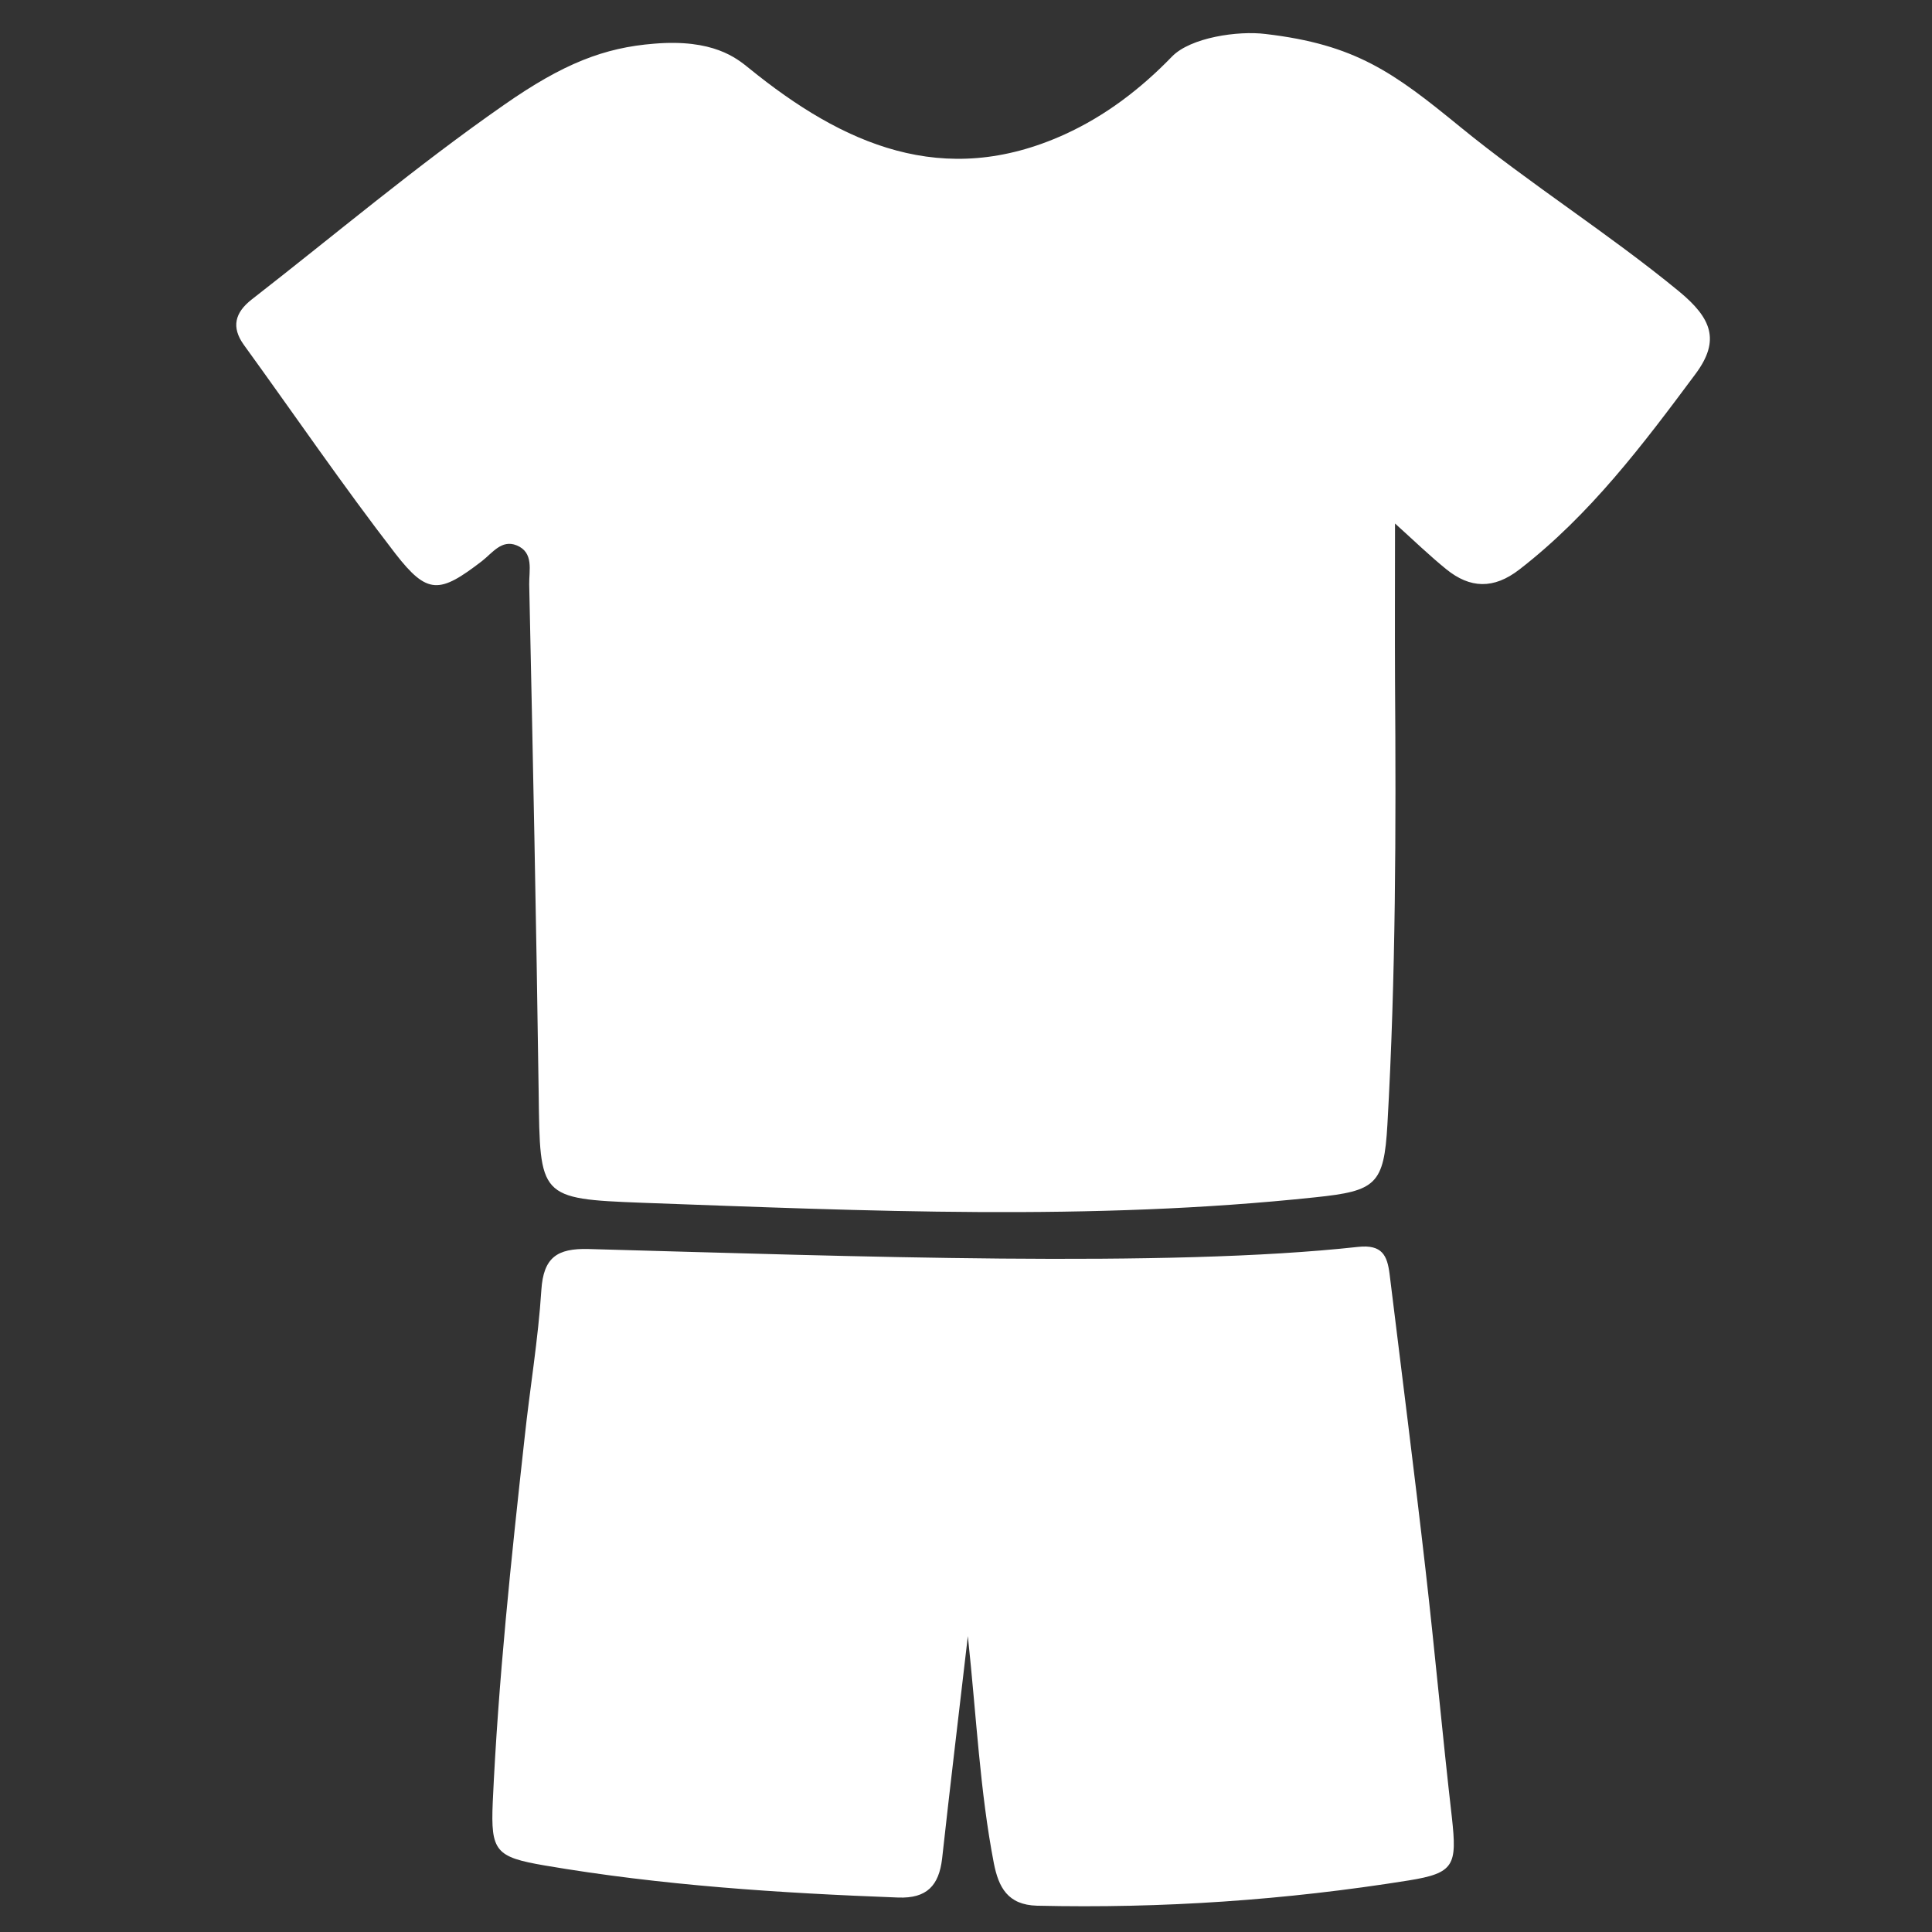 <svg xmlns="http://www.w3.org/2000/svg" width="49" height="49" viewBox="0 0 49 49" fill="none">
  <rect x="0" y="0" width="49" height="49" fill="#333333" stroke="none"/>
  <g clip-path="url(#clip0_3_2170)">
    <path d="M35.381 13.277C35.381 14.697 35.375 15.983 35.381 17.263C35.408 21.015 35.401 24.774 35.188 28.519C35.101 30.046 34.895 30.206 33.362 30.366C27.67 30.972 21.979 30.712 16.287 30.505C13.668 30.405 13.695 30.366 13.662 27.72C13.602 23.421 13.515 19.123 13.422 14.824C13.415 14.471 13.548 14.011 13.102 13.831C12.722 13.677 12.489 14.024 12.223 14.231C11.149 15.057 10.843 15.09 10.03 14.044C8.697 12.318 7.464 10.512 6.184 8.746C5.858 8.293 5.964 7.926 6.378 7.6C8.503 5.947 10.569 4.201 12.782 2.661C14.288 1.608 15.328 1.208 16.588 1.108C18.088 0.982 18.681 1.475 18.994 1.728C21.373 3.661 23.925 4.807 27.004 3.408C28.044 2.934 28.937 2.248 29.724 1.435C30.197 0.948 31.403 0.775 32.096 0.862C34.376 1.128 35.342 1.835 37.021 3.208C38.814 4.674 40.787 5.913 42.58 7.387C43.413 8.073 43.633 8.633 43.006 9.479C41.673 11.272 40.327 13.058 38.535 14.444C37.881 14.951 37.282 14.924 36.682 14.438C36.261 14.097 35.868 13.717 35.381 13.277Z" fill="white"/>
    <path d="M14.923 31.678C14.13 31.658 13.784 31.891 13.73 32.717C13.65 33.977 13.437 35.223 13.304 36.476C12.964 39.549 12.637 42.628 12.497 45.714C12.444 46.953 12.571 47.1 13.817 47.313C16.783 47.82 19.775 48.013 22.781 48.126C23.508 48.153 23.814 47.82 23.894 47.14C24.094 45.32 24.314 43.508 24.547 41.495C24.767 43.56 24.853 45.427 25.207 47.26C25.326 47.859 25.553 48.313 26.3 48.333C29.465 48.406 32.604 48.193 35.723 47.693C36.89 47.506 36.956 47.306 36.823 46.093C36.583 44.007 36.396 41.914 36.156 39.822C35.87 37.316 35.549 34.817 35.243 32.311C35.183 31.844 35.057 31.558 34.444 31.624C29.592 32.157 21.668 31.864 14.923 31.678Z" fill="white"/>
  </g>
  <defs>
    <clipPath id="clip0_3_2170">
      <rect width="48" height="48" fill="white" transform="translate(0.756 0.841)"/>
    </clipPath>
  </defs>
</svg>